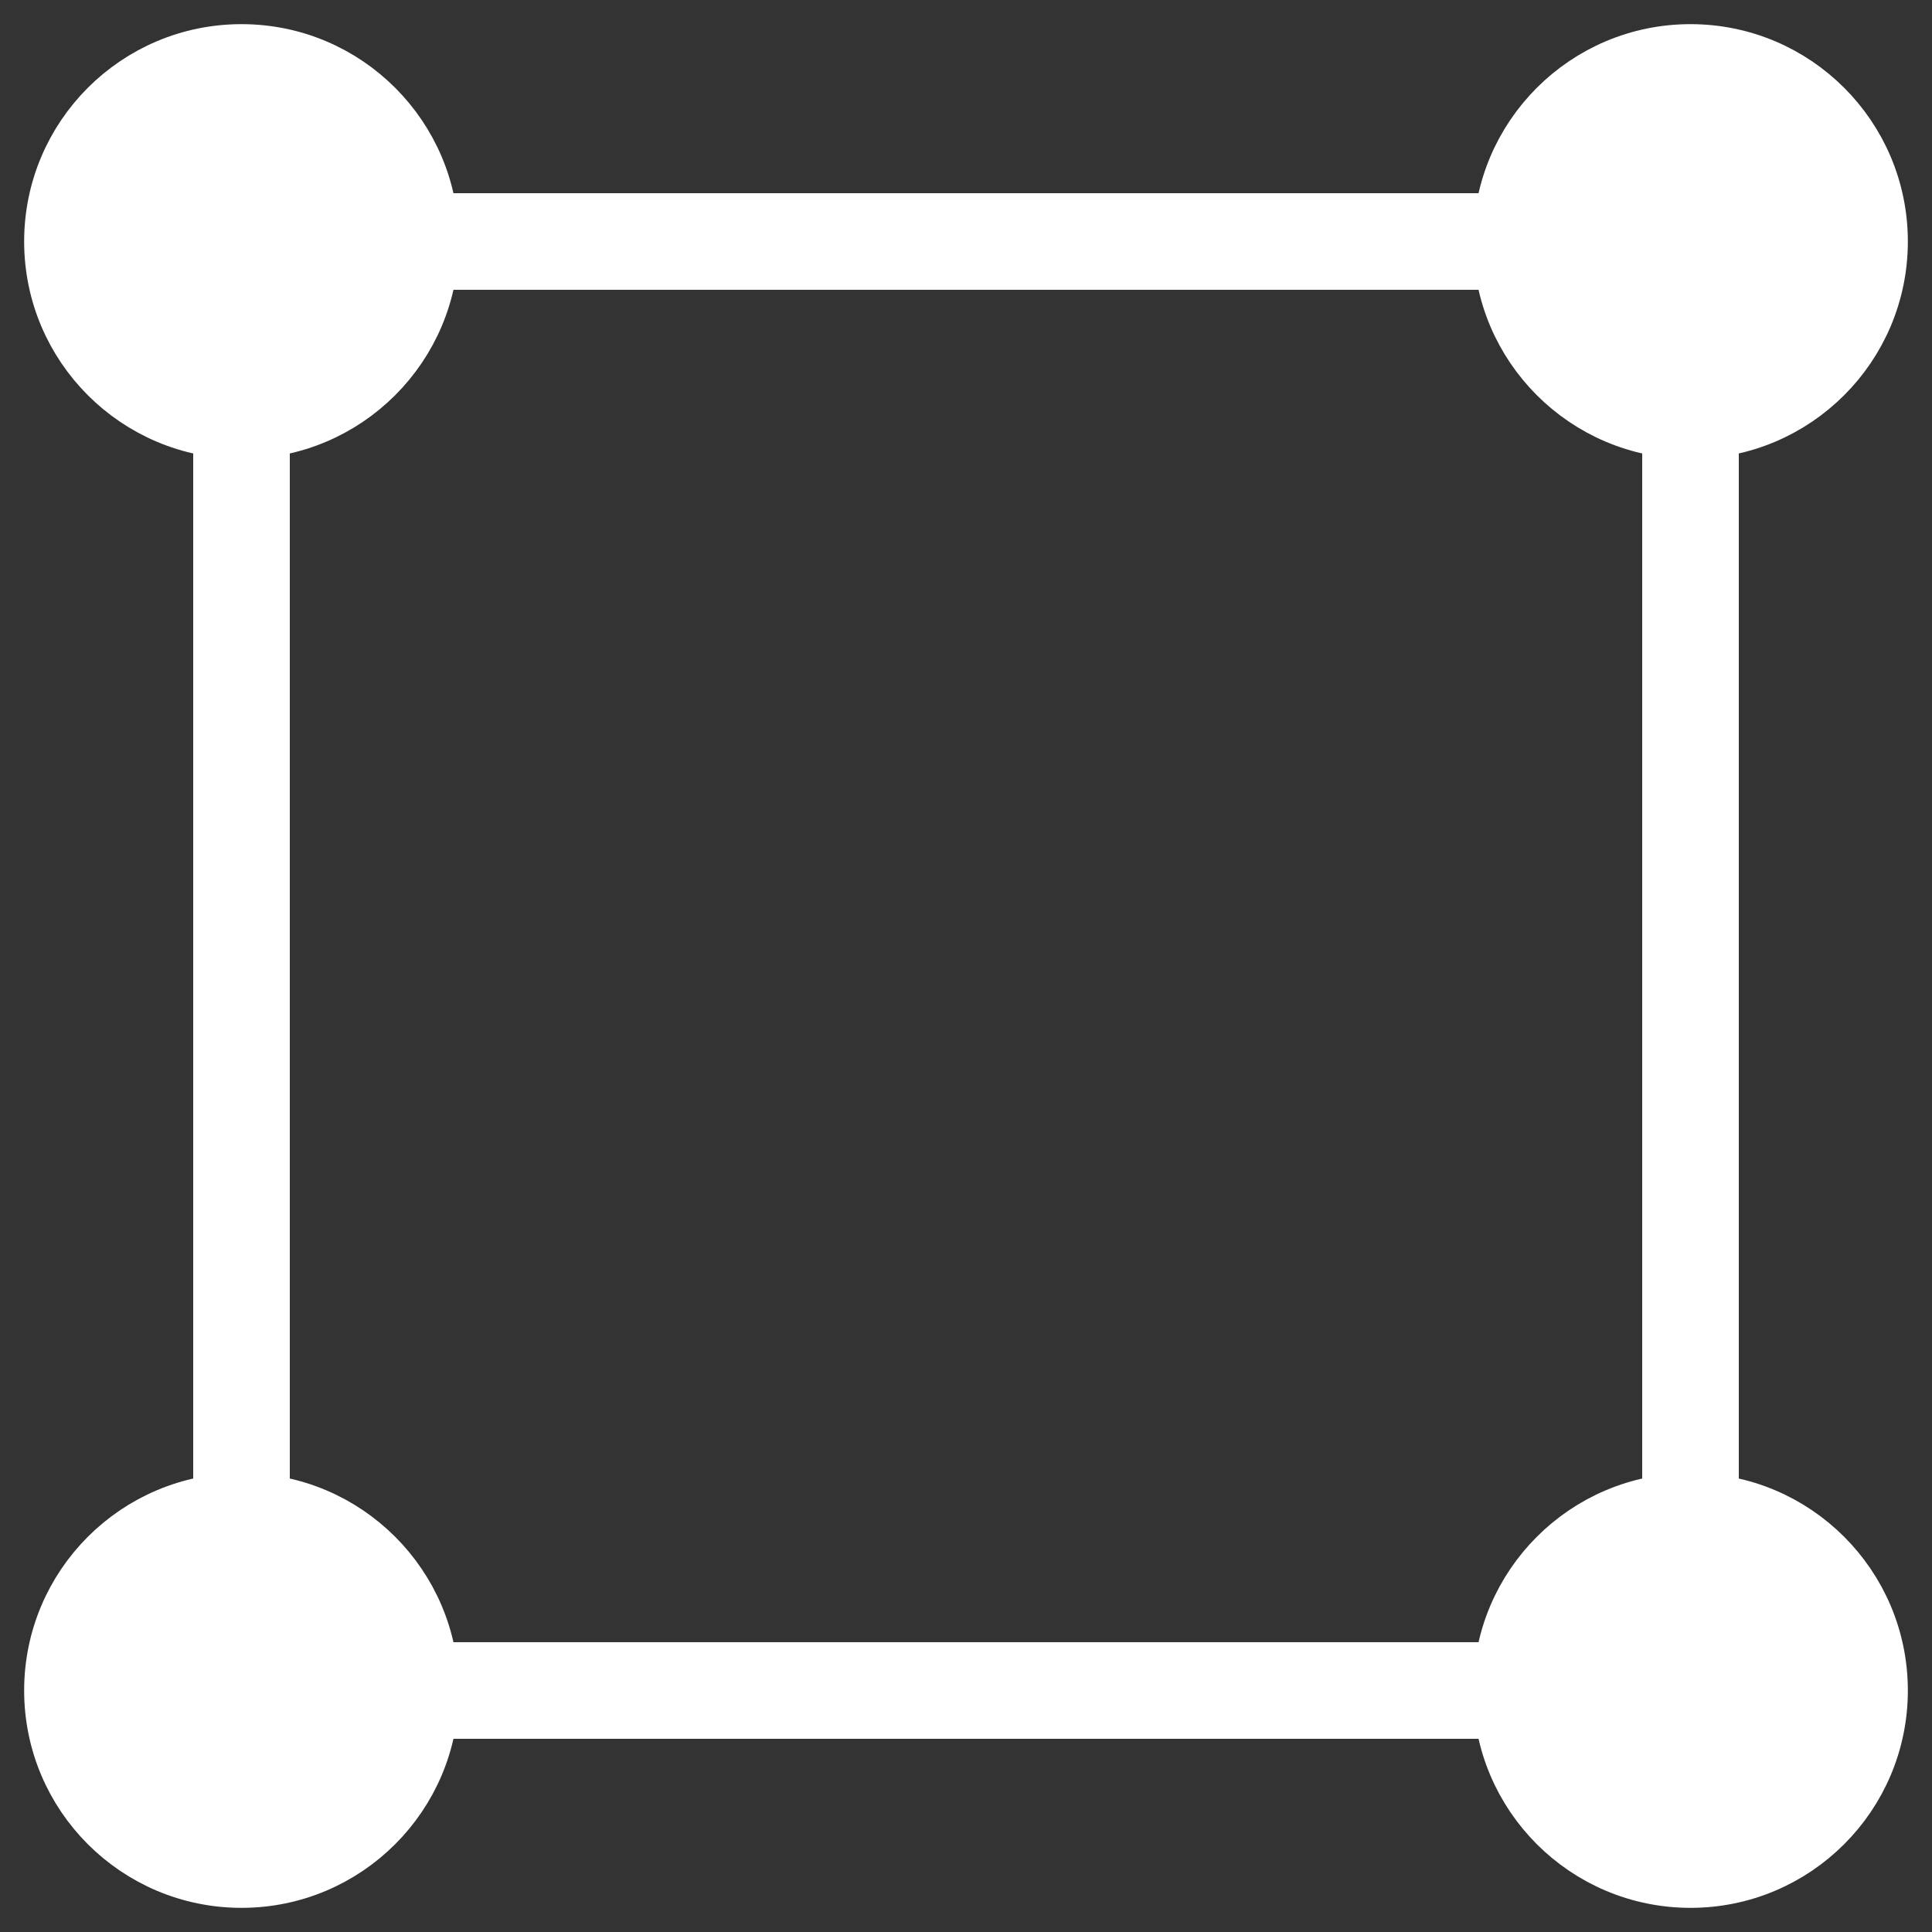 <?xml version="1.0" encoding="UTF-8" standalone="no"?>
<svg
   xmlns:dc="http://purl.org/dc/elements/1.1/"
   xmlns:cc="http://creativecommons.org/ns#"
   xmlns:rdf="http://www.w3.org/1999/02/22-rdf-syntax-ns#"
   xmlns:svg="http://www.w3.org/2000/svg"
   xmlns="http://www.w3.org/2000/svg"
   xml:space="preserve"
   style="enable-background:new 0 0 40 40;"
   viewBox="0 0 40 40"
   y="0px"
   x="0px"
   id="Layer_1"
   version="1.1"><rect x="0" y="0" width="40" height="40" fill="#333333" stroke="none"/><title
   id="title974">BBox</title><defs
   id="defs7" />

<circle
   r="4"
   cy="35"
   cx="5"
   id="path819"
   style="fill:#ffffff;fill-opacity:1;stroke:#ffffff;stroke-opacity:1" /><circle
   r="4"
   cy="5"
   cx="5"
   id="path819-2"
   style="fill:#ffffff;fill-opacity:1;stroke:#ffffff;stroke-opacity:1" /><circle
   r="4"
   cy="35"
   cx="35"
   id="path819-25"
   style="fill:#ffffff;fill-opacity:1;stroke:#ffffff;stroke-opacity:1" /><circle
   r="4"
   cy="5"
   cx="35"
   id="path819-25-9"
   style="fill:#ffffff;fill-opacity:1;stroke:#ffffff;stroke-opacity:1" /><path
   id="path976"
   d="M 5,5 C 35,5 35,5 35,5"
   style="fill:none;stroke:#ffffff;stroke-width:2;stroke-linecap:butt;stroke-linejoin:miter;stroke-opacity:1;stroke-miterlimit:4;stroke-dasharray:none" /><path
   id="path978"
   d="M 35,5 V 35 H 5 V 5"
   style="fill:none;stroke:#ffffff;stroke-width:2;stroke-linecap:butt;stroke-linejoin:miter;stroke-opacity:1;stroke-miterlimit:4;stroke-dasharray:none" /></svg>